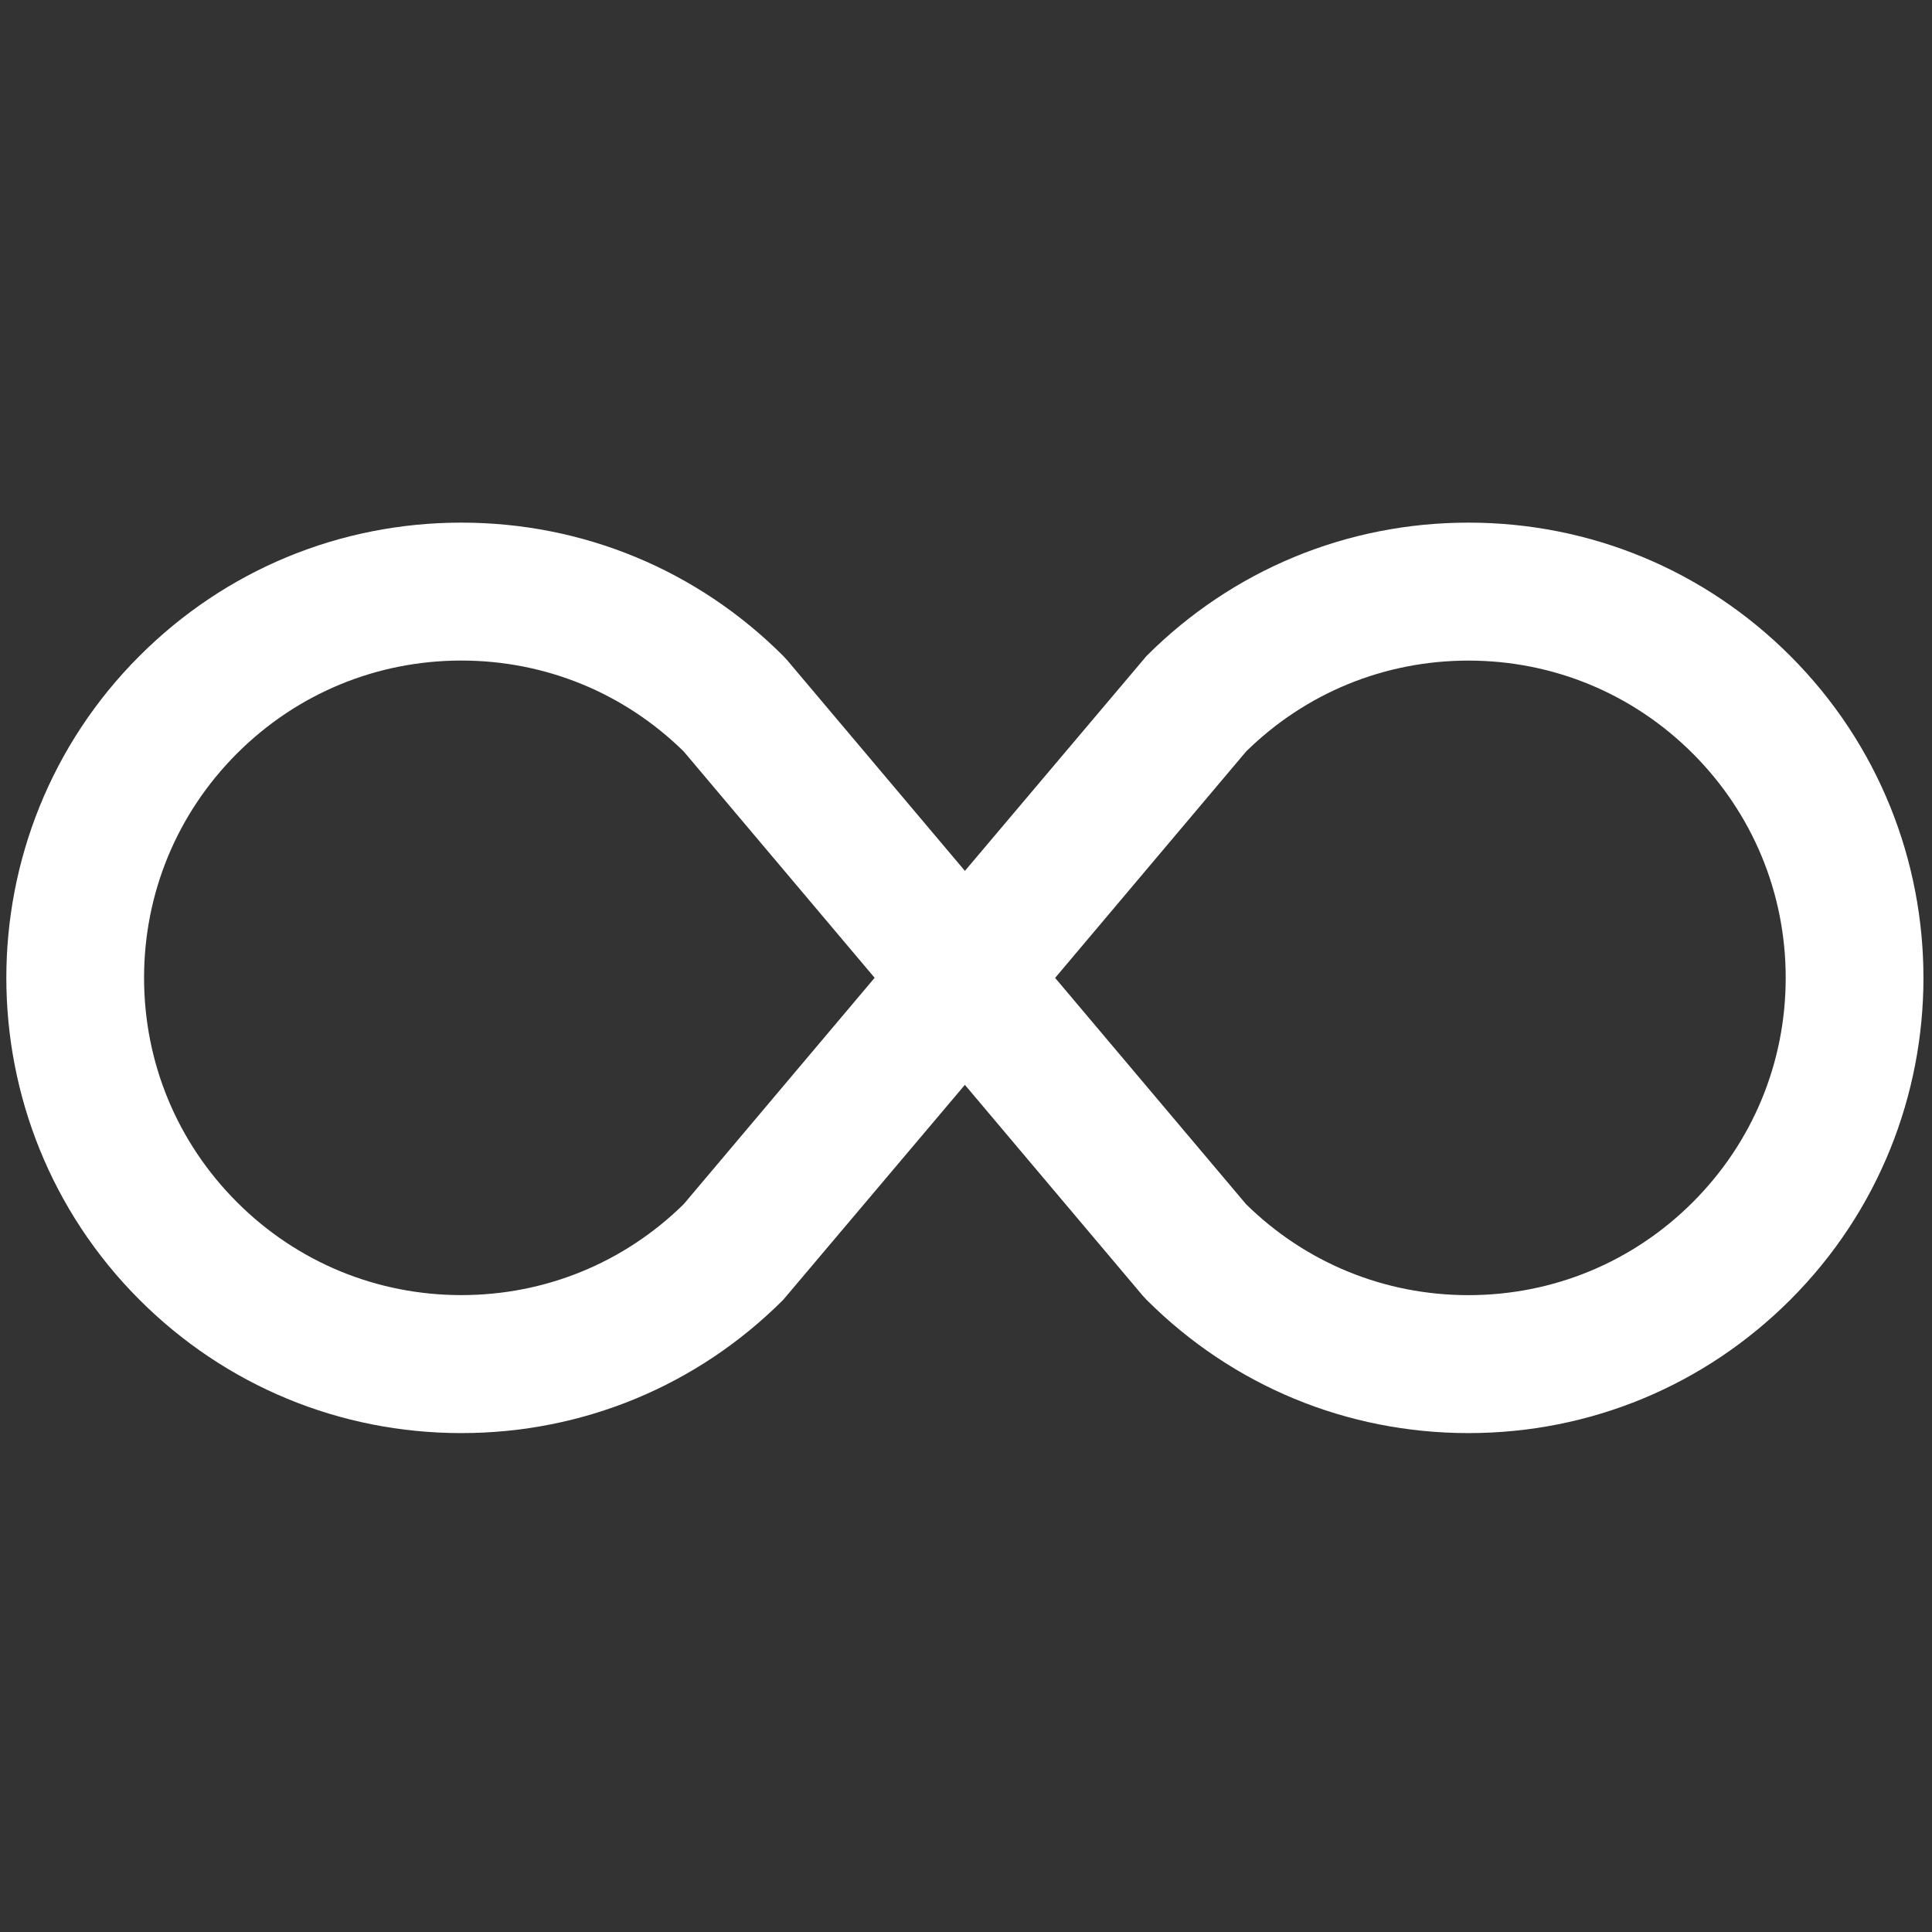 <?xml version="1.0" encoding="utf-8"?>
<!-- Generator: Adobe Illustrator 21.0.0, SVG Export Plug-In . SVG Version: 6.00 Build 0)  -->
<svg version="1.1" id="Calque_1" xmlns="http://www.w3.org/2000/svg" xmlns:xlink="http://www.w3.org/1999/xlink" x="0px" y="0px"
	 viewBox="0 0 90 90" enable-background="new 0 0 90 90" xml:space="preserve">
<rect x="0" y="0" width="90" height="90" fill="#333333" stroke="none"/>
<path fill="#FFFFFF" d="M68.405,66.759c-5.665,0-10.99-2.206-14.995-6.211l-0.185-0.2l-8.277-9.812l-8.461,10.012
	c-4.005,4.006-9.331,6.211-14.995,6.211s-10.99-2.206-14.995-6.211c-8.269-8.269-8.269-21.723,0-29.991
	c4.005-4.006,9.331-6.211,14.995-6.211s10.99,2.206,14.995,6.211l0.185,0.2l8.277,9.812l8.461-10.012
	c4.005-4.006,9.331-6.211,14.995-6.211s10.99,2.206,14.995,6.211c8.269,8.269,8.269,21.723,0,29.991
	C79.395,64.553,74.069,66.759,68.405,66.759z M58.045,56.095c2.781,2.734,6.455,4.238,10.359,4.238c3.948,0,7.66-1.538,10.452-4.329
	c2.791-2.791,4.329-6.503,4.329-10.451s-1.538-7.66-4.329-10.451c-2.792-2.792-6.504-4.329-10.452-4.329
	c-3.905,0-7.579,1.504-10.359,4.238l-8.893,10.543L58.045,56.095z M21.492,30.771c-3.948,0-7.66,1.538-10.452,4.329
	c-2.791,2.791-4.329,6.503-4.329,10.451s1.538,7.66,4.329,10.451c2.792,2.792,6.504,4.329,10.452,4.329
	c3.905,0,7.579-1.504,10.359-4.238l8.893-10.543l-8.893-10.543C29.071,32.275,25.397,30.771,21.492,30.771z"/>
</svg>
